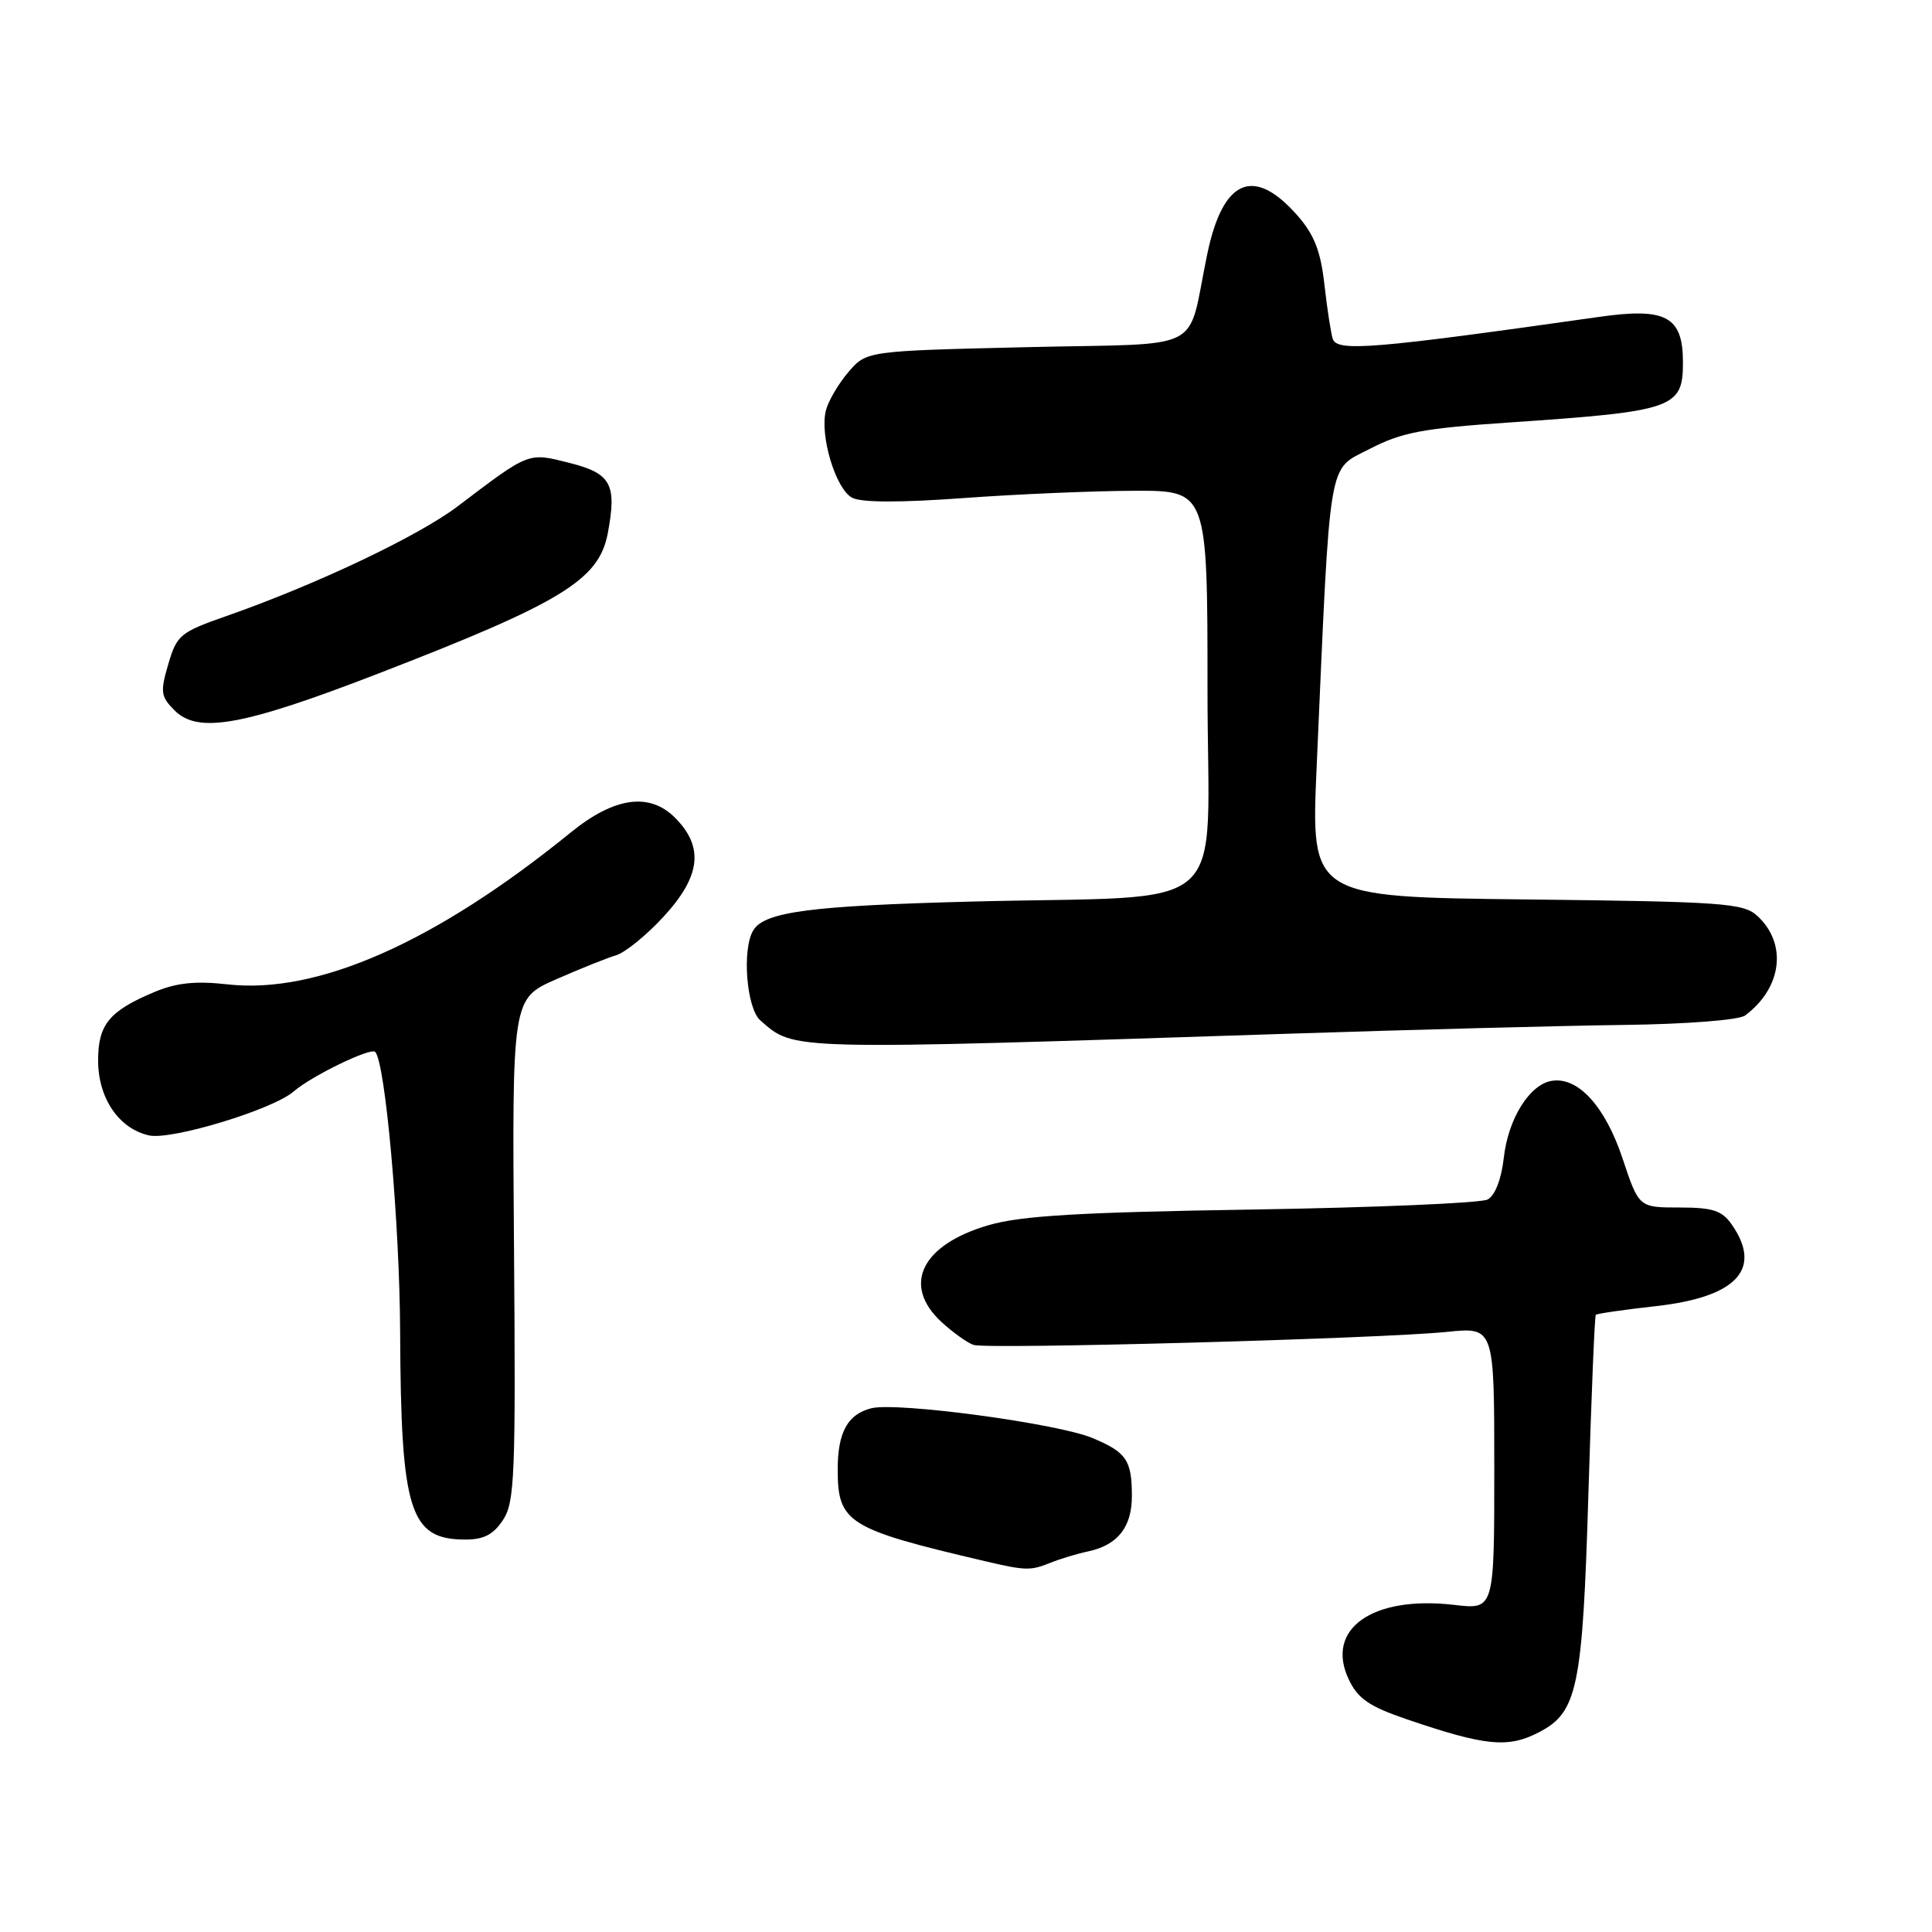 <?xml version="1.0" encoding="UTF-8" standalone="no"?>
<!DOCTYPE svg PUBLIC "-//W3C//DTD SVG 1.1//EN" "http://www.w3.org/Graphics/SVG/1.1/DTD/svg11.dtd" >
<svg xmlns="http://www.w3.org/2000/svg" xmlns:xlink="http://www.w3.org/1999/xlink" version="1.1" viewBox="0 0 256 256">
 <g >
 <path fill="currentColor"
d=" M 203.91 229.54 C 209.03 226.90 209.70 223.67 210.47 198.00 C 210.86 185.07 211.30 174.37 211.45 174.22 C 211.61 174.06 215.19 173.54 219.42 173.07 C 230.15 171.87 233.59 168.14 229.44 162.22 C 228.16 160.40 226.93 160.00 222.52 160.00 C 217.16 160.00 217.16 160.00 215.00 153.51 C 212.71 146.63 209.13 142.68 205.66 143.21 C 202.70 143.65 199.84 148.21 199.26 153.42 C 198.94 156.26 198.10 158.41 197.12 158.94 C 196.23 159.41 182.22 160.01 166.00 160.27 C 143.03 160.63 135.28 161.09 131.00 162.34 C 122.09 164.93 119.47 170.29 124.75 175.17 C 126.26 176.56 128.18 177.93 129.00 178.21 C 130.83 178.81 183.04 177.38 191.75 176.48 C 198.00 175.84 198.00 175.84 198.00 194.56 C 198.00 213.28 198.00 213.28 192.73 212.66 C 181.84 211.38 175.53 215.85 178.73 222.56 C 179.94 225.09 181.44 226.12 186.37 227.80 C 196.82 231.37 199.82 231.66 203.91 229.54 Z  M 139.20 207.07 C 140.47 206.56 142.71 205.88 144.18 205.57 C 148.12 204.73 150.00 202.33 149.98 198.18 C 149.97 193.47 149.25 192.42 144.74 190.54 C 140.13 188.61 118.85 185.75 115.46 186.60 C 112.32 187.39 111.00 189.78 111.00 194.71 C 111.00 201.78 112.31 202.60 130.50 206.86 C 135.92 208.13 136.56 208.14 139.20 207.07 Z  M 66.66 201.39 C 68.20 199.05 68.34 195.48 68.11 165.56 C 67.85 132.34 67.85 132.34 73.67 129.77 C 76.88 128.36 80.47 126.92 81.66 126.57 C 82.84 126.21 85.66 123.93 87.91 121.48 C 92.87 116.11 93.31 112.22 89.43 108.34 C 86.05 104.96 81.40 105.62 75.66 110.28 C 57.72 124.86 42.06 131.79 30.12 130.43 C 25.93 129.96 23.40 130.22 20.50 131.43 C 14.48 133.95 13.00 135.74 13.00 140.52 C 13.00 145.52 15.76 149.57 19.76 150.45 C 22.74 151.10 36.19 147.01 38.92 144.62 C 41.23 142.60 49.11 138.77 49.71 139.38 C 51.06 140.72 52.96 162.12 53.02 176.50 C 53.12 200.31 54.28 204.00 61.67 204.00 C 64.11 204.00 65.39 203.33 66.66 201.39 Z  M 170.50 136.98 C 187.00 136.44 207.09 135.91 215.15 135.81 C 223.57 135.70 230.41 135.16 231.23 134.56 C 236.16 130.89 236.86 124.99 232.81 121.32 C 230.98 119.67 228.20 119.47 202.25 119.18 C 173.70 118.86 173.70 118.86 174.46 101.68 C 176.31 59.76 175.87 62.40 181.50 59.48 C 185.75 57.28 188.52 56.76 200.00 55.98 C 221.80 54.50 223.00 54.09 223.00 48.03 C 223.00 41.93 220.78 40.72 211.89 41.99 C 181.87 46.25 177.16 46.64 176.59 44.89 C 176.35 44.12 175.85 40.89 175.49 37.70 C 175.00 33.28 174.14 31.09 171.92 28.56 C 166.13 21.97 162.04 23.71 159.97 33.66 C 157.18 47.00 160.21 45.43 136.10 46.00 C 114.82 46.50 114.82 46.50 112.42 49.30 C 111.10 50.84 109.75 53.14 109.43 54.41 C 108.60 57.72 110.73 64.79 112.91 65.95 C 114.12 66.60 119.24 66.61 127.63 66.00 C 134.71 65.48 144.89 65.05 150.25 65.03 C 160.00 65.00 160.00 65.00 160.00 91.43 C 160.00 122.03 163.93 118.54 128.46 119.47 C 107.49 120.02 101.36 120.82 99.84 123.23 C 98.29 125.66 98.90 133.60 100.75 135.21 C 105.33 139.20 103.81 139.16 170.50 136.98 Z  M 50.00 89.30 C 74.47 79.84 79.38 76.85 80.54 70.63 C 81.75 64.17 80.98 62.74 75.51 61.35 C 69.94 59.94 70.22 59.83 60.67 67.07 C 55.44 71.04 41.91 77.46 30.00 81.63 C 23.88 83.77 23.43 84.14 22.30 88.00 C 21.21 91.70 21.30 92.30 23.14 94.14 C 26.25 97.25 32.20 96.17 50.00 89.30 Z "/>
</g>
</svg>